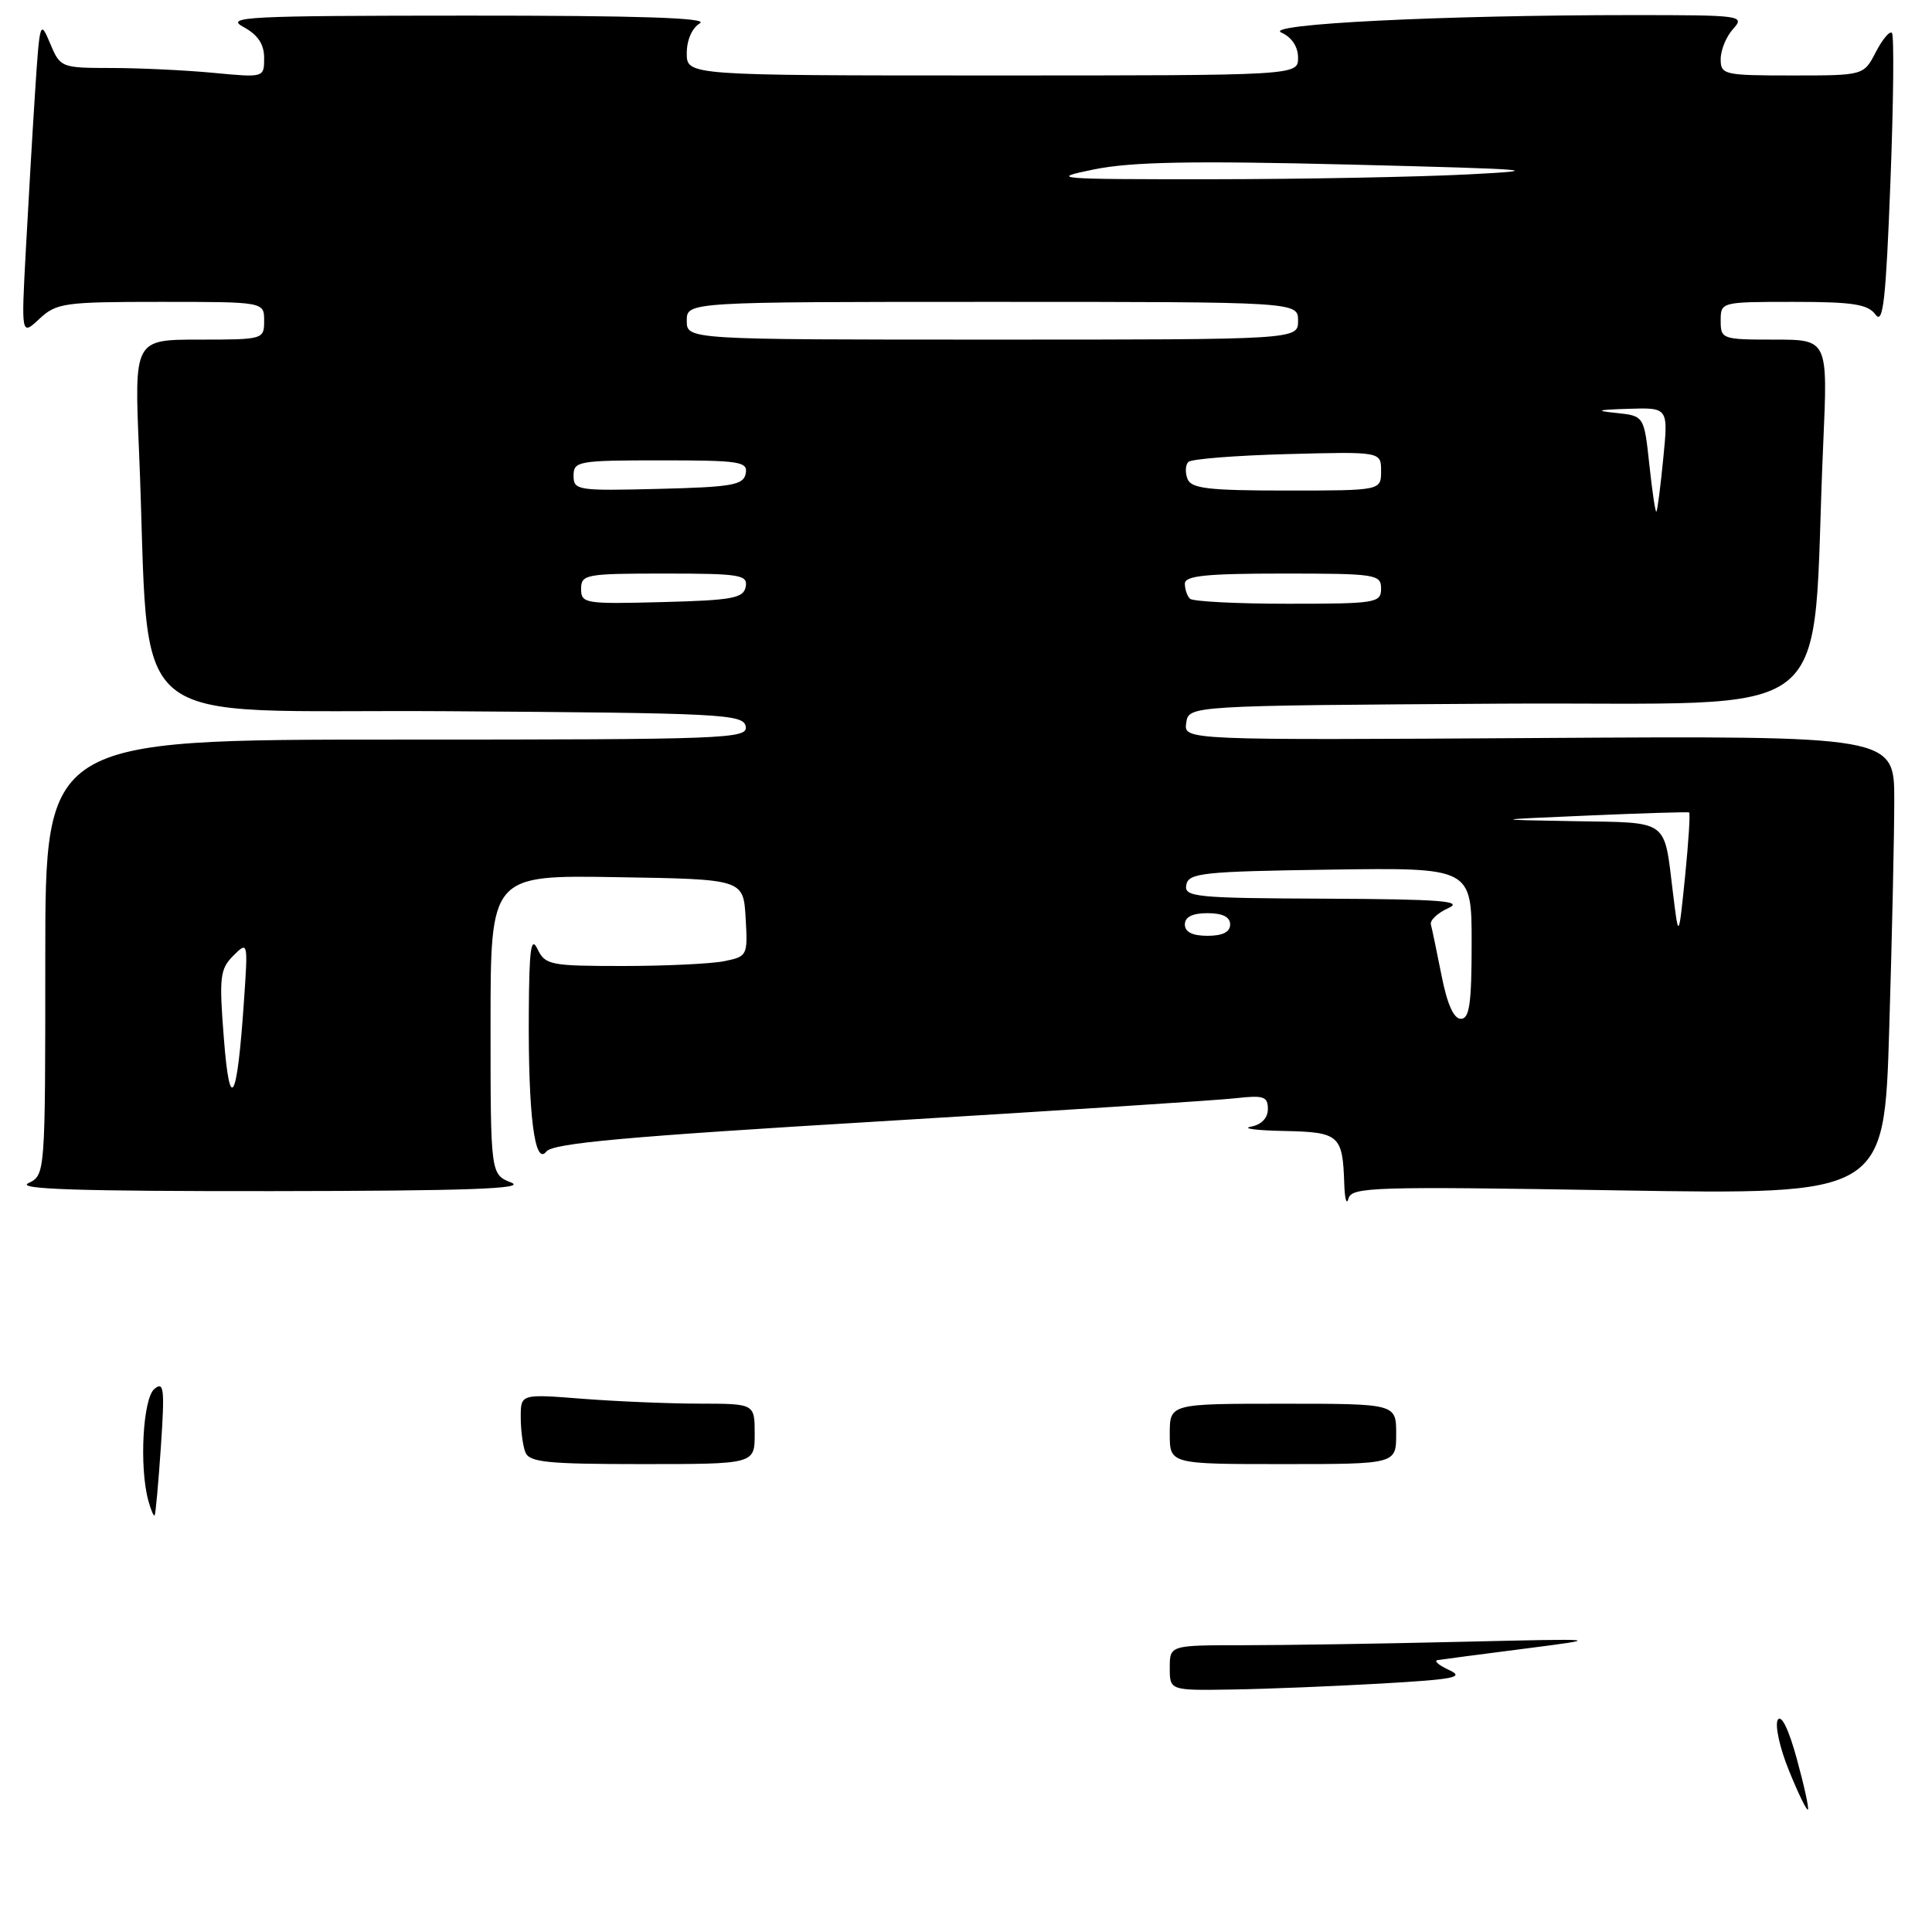 <?xml version="1.0" encoding="UTF-8" standalone="no"?>
<!DOCTYPE svg PUBLIC "-//W3C//DTD SVG 1.1//EN" "http://www.w3.org/Graphics/SVG/1.1/DTD/svg11.dtd" >
<svg xmlns="http://www.w3.org/2000/svg" xmlns:xlink="http://www.w3.org/1999/xlink" version="1.1" viewBox="0 0 256 256">
 <g >
 <path fill="currentColor"
d=" M 214.40 157.73 C 249.67 158.31 249.67 158.31 250.33 136.40 C 250.70 124.36 251.00 110.67 251.00 106.00 C 251.00 97.50 251.00 97.50 203.93 97.79 C 156.85 98.08 156.85 98.08 157.18 95.79 C 157.50 93.50 157.50 93.50 198.65 93.24 C 244.91 92.95 239.87 97.00 241.59 58.75 C 242.20 45.00 242.20 45.00 235.10 45.00 C 228.19 45.00 228.00 44.93 228.00 42.50 C 228.00 40.01 228.02 40.00 237.64 40.00 C 245.54 40.00 247.50 40.31 248.52 41.69 C 249.52 43.07 249.89 39.80 250.49 24.14 C 250.90 13.56 250.99 4.66 250.69 4.36 C 250.39 4.06 249.43 5.21 248.55 6.91 C 246.95 10.00 246.95 10.00 237.47 10.00 C 228.42 10.00 228.00 9.90 228.00 7.83 C 228.00 6.63 228.74 4.83 229.65 3.83 C 231.25 2.06 230.78 2.00 216.31 2.00 C 191.08 2.00 167.25 3.19 169.79 4.32 C 171.16 4.93 172.00 6.19 172.00 7.65 C 172.00 10.00 172.00 10.00 131.50 10.00 C 91.00 10.00 91.00 10.00 91.00 7.05 C 91.00 5.29 91.71 3.69 92.75 3.08 C 93.96 2.37 84.55 2.06 62.00 2.07 C 32.62 2.08 29.76 2.22 32.25 3.57 C 34.17 4.61 35.00 5.85 35.00 7.68 C 35.00 10.29 35.00 10.29 28.25 9.65 C 24.54 9.30 18.46 9.01 14.75 9.01 C 8.09 9.00 7.99 8.96 6.64 5.75 C 5.33 2.61 5.26 2.82 4.66 12.00 C 4.32 17.23 3.77 26.68 3.43 33.00 C 2.81 44.50 2.81 44.50 5.22 42.25 C 7.48 40.14 8.50 40.00 21.31 40.00 C 35.00 40.00 35.00 40.00 35.00 42.50 C 35.00 44.97 34.91 45.00 26.40 45.00 C 17.79 45.00 17.79 45.00 18.42 59.75 C 20.04 97.97 15.26 93.94 59.34 94.24 C 95.69 94.48 98.50 94.62 98.81 96.25 C 99.13 97.90 96.39 98.00 52.57 98.00 C 6.00 98.00 6.00 98.00 6.00 126.85 C 6.00 155.69 6.00 155.69 3.75 156.78 C 2.09 157.58 10.50 157.85 36.00 157.83 C 61.89 157.80 69.81 157.52 67.75 156.70 C 65.00 155.61 65.00 155.61 65.00 135.78 C 65.00 115.95 65.00 115.95 81.75 116.23 C 98.50 116.50 98.50 116.50 98.80 121.62 C 99.09 126.64 99.04 126.74 95.92 127.37 C 94.18 127.71 88.15 128.00 82.53 128.00 C 72.92 128.00 72.24 127.87 71.22 125.75 C 70.36 123.97 70.12 125.73 70.07 134.11 C 69.98 147.70 70.84 154.56 72.39 152.59 C 73.26 151.48 82.86 150.61 116.50 148.59 C 140.15 147.17 161.41 145.79 163.75 145.52 C 167.44 145.10 168.00 145.29 168.00 146.95 C 168.00 148.14 167.15 149.03 165.75 149.29 C 164.51 149.53 166.49 149.79 170.14 149.86 C 177.47 150.01 177.91 150.40 178.12 156.83 C 178.18 158.85 178.43 159.75 178.68 158.82 C 179.08 157.28 181.94 157.19 214.40 157.73 Z  M 237.04 234.59 C 235.81 231.58 235.16 228.56 235.57 227.88 C 236.04 227.13 237.03 229.18 238.09 233.07 C 239.06 236.60 239.72 239.62 239.56 239.78 C 239.39 239.94 238.26 237.61 237.04 234.59 Z  M 155.00 221.00 C 155.00 218.00 155.00 218.00 164.75 218.00 C 170.11 218.00 183.05 217.80 193.50 217.55 C 212.50 217.11 212.50 217.11 202.00 218.46 C 196.22 219.20 191.05 219.88 190.50 219.97 C 189.95 220.06 190.62 220.64 192.00 221.28 C 194.12 222.25 192.76 222.52 183.00 223.08 C 176.68 223.44 167.79 223.80 163.25 223.87 C 155.00 224.00 155.00 224.00 155.00 221.00 Z  M 19.64 198.79 C 18.44 194.32 18.94 185.29 20.46 184.04 C 21.72 182.99 21.84 183.99 21.32 191.66 C 20.99 196.52 20.62 200.63 20.49 200.79 C 20.36 200.95 19.98 200.05 19.64 198.79 Z  M 69.61 192.42 C 69.27 191.55 69.00 189.46 69.00 187.77 C 69.00 184.70 69.00 184.70 77.25 185.35 C 81.79 185.70 88.76 185.99 92.75 185.99 C 100.00 186.00 100.00 186.00 100.00 190.00 C 100.00 194.00 100.00 194.00 85.11 194.00 C 72.45 194.00 70.12 193.76 69.61 192.42 Z  M 155.00 190.00 C 155.00 186.00 155.00 186.00 170.00 186.00 C 185.00 186.00 185.00 186.00 185.00 190.00 C 185.00 194.00 185.00 194.00 170.00 194.00 C 155.00 194.00 155.00 194.00 155.00 190.00 Z  M 29.66 137.55 C 29.02 129.46 29.15 128.41 30.91 126.64 C 32.85 124.70 32.87 124.75 32.33 132.59 C 31.43 145.97 30.45 147.78 29.66 137.55 Z  M 191.01 129.25 C 190.38 126.09 189.75 123.05 189.60 122.50 C 189.45 121.95 190.49 120.97 191.91 120.33 C 194.00 119.39 190.90 119.15 175.68 119.08 C 158.31 119.01 156.88 118.86 157.19 117.25 C 157.49 115.67 159.34 115.47 176.26 115.23 C 195.00 114.96 195.00 114.96 195.00 124.98 C 195.00 133.00 194.71 135.00 193.57 135.00 C 192.63 135.00 191.75 133.04 191.01 129.25 Z  M 157.00 122.50 C 157.00 121.50 158.00 121.00 160.00 121.00 C 162.00 121.00 163.00 121.50 163.00 122.50 C 163.00 123.50 162.00 124.00 160.00 124.00 C 158.00 124.00 157.00 123.50 157.00 122.50 Z  M 221.66 118.18 C 220.47 108.47 221.24 109.02 208.64 108.81 C 197.50 108.62 197.50 108.62 210.50 108.06 C 217.65 107.75 223.64 107.57 223.81 107.65 C 223.99 107.73 223.74 111.55 223.28 116.15 C 222.43 124.50 222.43 124.50 221.66 118.18 Z  M 77.00 78.03 C 77.00 76.11 77.61 76.00 88.07 76.00 C 98.08 76.00 99.11 76.17 98.81 77.75 C 98.52 79.27 97.04 79.54 87.74 79.78 C 77.51 80.05 77.00 79.97 77.00 78.03 Z  M 157.67 79.33 C 157.30 78.97 157.00 78.07 157.00 77.33 C 157.00 76.29 159.83 76.00 170.00 76.00 C 182.33 76.00 183.00 76.10 183.00 78.00 C 183.00 79.89 182.33 80.00 170.67 80.00 C 163.88 80.00 158.03 79.70 157.67 79.33 Z  M 218.55 61.60 C 217.85 55.11 217.85 55.11 214.18 54.72 C 211.26 54.42 211.59 54.30 215.78 54.17 C 221.06 54.00 221.06 54.00 220.39 60.75 C 220.03 64.46 219.62 67.63 219.48 67.80 C 219.35 67.96 218.93 65.17 218.55 61.60 Z  M 76.00 63.03 C 76.00 61.11 76.60 61.00 87.57 61.00 C 98.06 61.00 99.12 61.16 98.81 62.75 C 98.52 64.27 97.01 64.54 87.24 64.78 C 76.51 65.05 76.00 64.97 76.00 63.03 Z  M 157.35 63.46 C 157.02 62.61 157.07 61.60 157.46 61.21 C 157.84 60.82 163.75 60.35 170.58 60.17 C 183.00 59.84 183.00 59.84 183.00 62.42 C 183.00 65.00 183.00 65.00 170.47 65.00 C 160.10 65.00 157.84 64.73 157.35 63.46 Z  M 91.00 42.50 C 91.00 40.00 91.00 40.00 131.50 40.00 C 172.00 40.00 172.00 40.00 172.00 42.50 C 172.00 45.00 172.00 45.00 131.50 45.00 C 91.00 45.00 91.00 45.00 91.00 42.50 Z  M 145.00 22.44 C 149.98 21.44 157.94 21.29 179.00 21.81 C 203.41 22.42 205.15 22.57 194.50 23.11 C 187.90 23.45 172.60 23.74 160.50 23.75 C 139.70 23.76 138.86 23.69 145.00 22.44 Z "/>
</g>
</svg>